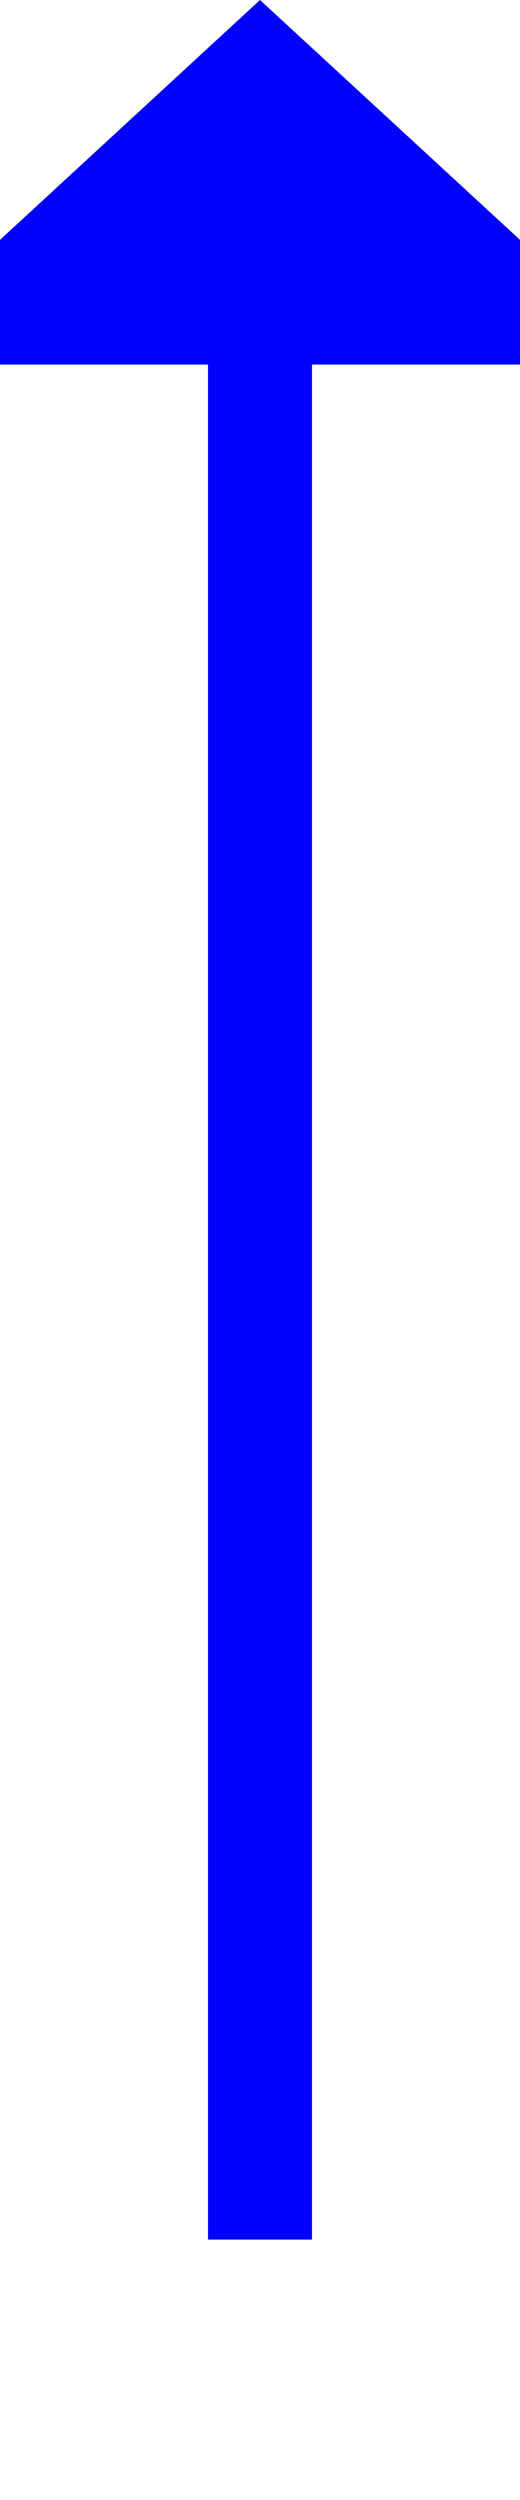 ﻿<?xml version="1.0" encoding="utf-8"?>
<svg version="1.1" xmlns:xlink="http://www.w3.org/1999/xlink" width="10px" height="48px" preserveAspectRatio="xMidYMin meet" viewBox="1125 651  8 48" xmlns="http://www.w3.org/2000/svg">
  <path d="M 1129 694  L 1129 657  " stroke-width="2" stroke="#0000ff" fill="none" />
  <path d="M 1136.6 658  L 1129 651  L 1121.4 658  L 1136.6 658  Z " fill-rule="nonzero" fill="#0000ff" stroke="none" />
</svg>